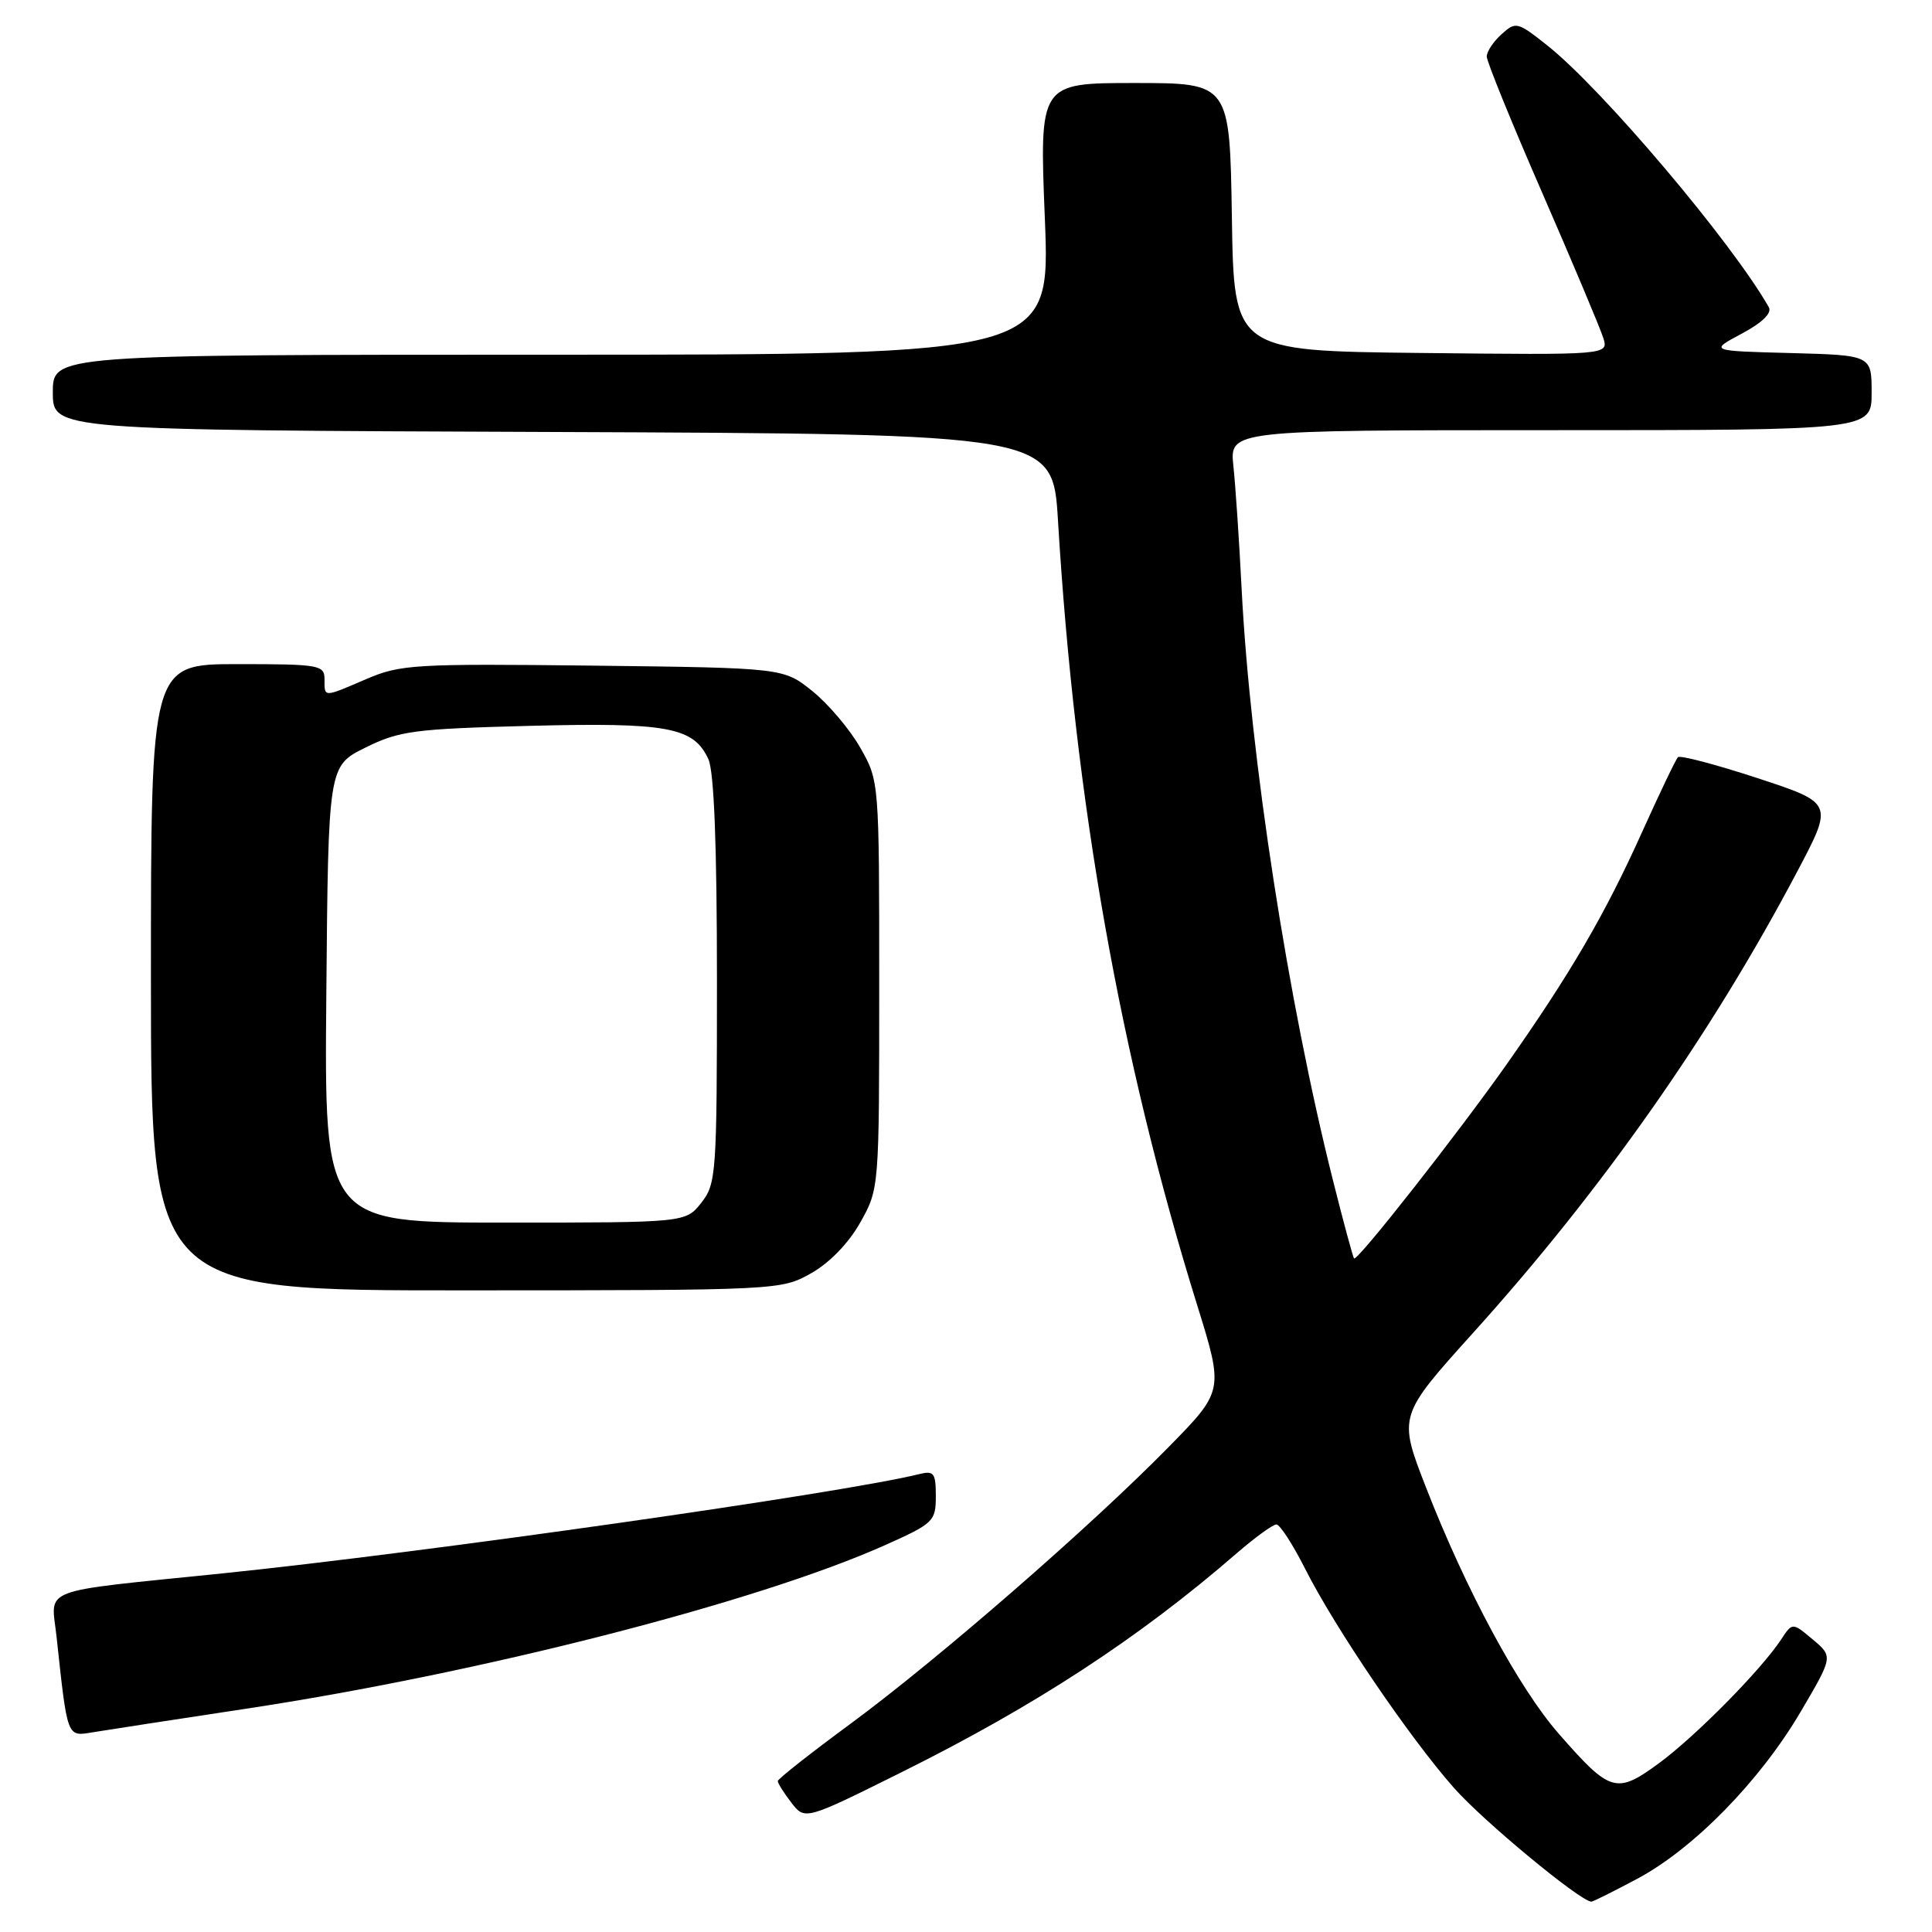 <?xml version="1.0" encoding="UTF-8" standalone="no"?>
<!DOCTYPE svg PUBLIC "-//W3C//DTD SVG 1.1//EN" "http://www.w3.org/Graphics/SVG/1.1/DTD/svg11.dtd" >
<svg xmlns="http://www.w3.org/2000/svg" xmlns:xlink="http://www.w3.org/1999/xlink" version="1.1" viewBox="0 0 256 256">
 <g >
 <path fill="currentColor"
d=" M 216.94 248.95 C 224.41 244.97 233.20 235.99 238.59 226.83 C 242.90 219.50 242.90 219.50 240.20 217.24 C 237.50 214.97 237.50 214.97 236.01 217.24 C 233.33 221.30 224.68 230.06 219.83 233.63 C 214.18 237.77 213.38 237.54 206.57 229.76 C 201.26 223.71 194.24 210.68 188.94 197.06 C 185.27 187.62 185.27 187.62 195.24 176.56 C 212.26 157.69 226.76 137.06 238.16 115.45 C 242.94 106.41 242.94 106.41 232.89 103.11 C 227.37 101.30 222.62 100.05 222.34 100.33 C 222.05 100.61 219.92 105.08 217.58 110.26 C 212.69 121.14 208.06 129.06 199.66 141.00 C 193.16 150.22 179.84 167.18 179.42 166.75 C 179.28 166.61 178.03 161.99 176.65 156.50 C 170.67 132.75 165.65 100.26 164.52 78.00 C 164.20 71.67 163.71 64.36 163.43 61.75 C 162.93 57.00 162.93 57.00 205.47 57.00 C 248.00 57.00 248.00 57.00 248.00 52.03 C 248.00 47.07 248.00 47.07 237.25 46.78 C 226.50 46.50 226.50 46.50 230.79 44.21 C 233.51 42.76 234.82 41.48 234.38 40.71 C 229.45 32.05 212.28 11.76 205.00 6.00 C 201.06 2.88 200.85 2.83 198.96 4.54 C 197.88 5.51 197.00 6.84 197.00 7.49 C 197.00 8.14 200.31 16.29 204.37 25.59 C 208.42 34.89 212.05 43.52 212.44 44.77 C 213.15 47.04 213.15 47.04 188.32 46.77 C 163.50 46.50 163.50 46.50 163.23 28.75 C 162.95 11.00 162.95 11.00 150.34 11.00 C 137.72 11.00 137.72 11.00 138.45 29.00 C 139.17 47.00 139.17 47.00 73.08 47.00 C 7.00 47.00 7.00 47.00 7.00 51.99 C 7.00 56.99 7.00 56.99 73.25 57.24 C 139.50 57.50 139.50 57.50 140.19 69.00 C 142.43 106.29 148.44 140.17 158.62 172.90 C 162.16 184.29 162.16 184.29 154.83 191.76 C 144.54 202.25 124.36 219.80 112.83 228.31 C 107.46 232.26 103.06 235.72 103.06 236.00 C 103.05 236.28 103.86 237.56 104.85 238.85 C 106.66 241.20 106.66 241.20 119.58 234.77 C 137.26 225.97 150.93 217.04 163.89 205.80 C 166.31 203.71 168.66 202.00 169.13 202.00 C 169.59 202.00 171.29 204.62 172.91 207.82 C 176.86 215.66 186.78 230.27 192.67 236.92 C 196.53 241.30 209.37 251.92 210.86 251.98 C 211.06 251.99 213.79 250.63 216.94 248.95 Z  M 32.50 226.43 C 63.48 221.75 100.26 212.34 117.25 204.75 C 123.71 201.86 124.00 201.58 124.00 198.26 C 124.00 195.16 123.76 194.84 121.75 195.34 C 111.53 197.86 56.42 205.71 29.50 208.48 C 4.73 211.02 6.78 210.24 7.49 216.85 C 8.96 230.44 8.84 230.11 12.34 229.53 C 14.08 229.24 23.15 227.85 32.50 226.43 Z  M 107.50 168.70 C 109.94 167.32 112.47 164.70 114.00 161.97 C 116.50 157.51 116.50 157.45 116.50 130.50 C 116.50 103.54 116.50 103.49 114.00 99.09 C 112.62 96.66 109.77 93.29 107.66 91.59 C 103.82 88.50 103.82 88.50 78.60 88.20 C 55.04 87.93 53.07 88.04 48.61 89.95 C 42.79 92.45 43.00 92.45 43.00 90.00 C 43.00 88.12 42.33 88.00 31.50 88.00 C 20.00 88.00 20.00 88.00 20.00 129.50 C 20.00 171.00 20.00 171.00 61.75 170.98 C 103.26 170.97 103.52 170.95 107.50 168.70 Z  M 43.24 131.75 C 43.50 101.50 43.50 101.50 48.42 99.06 C 52.91 96.84 54.84 96.58 70.16 96.18 C 88.50 95.71 91.93 96.35 93.87 100.61 C 94.62 102.26 95.00 112.11 95.00 129.91 C 95.00 155.53 94.91 156.85 92.93 159.37 C 90.85 162.00 90.85 162.00 66.91 162.00 C 42.97 162.00 42.97 162.00 43.24 131.75 Z "/>
</g>
</svg>